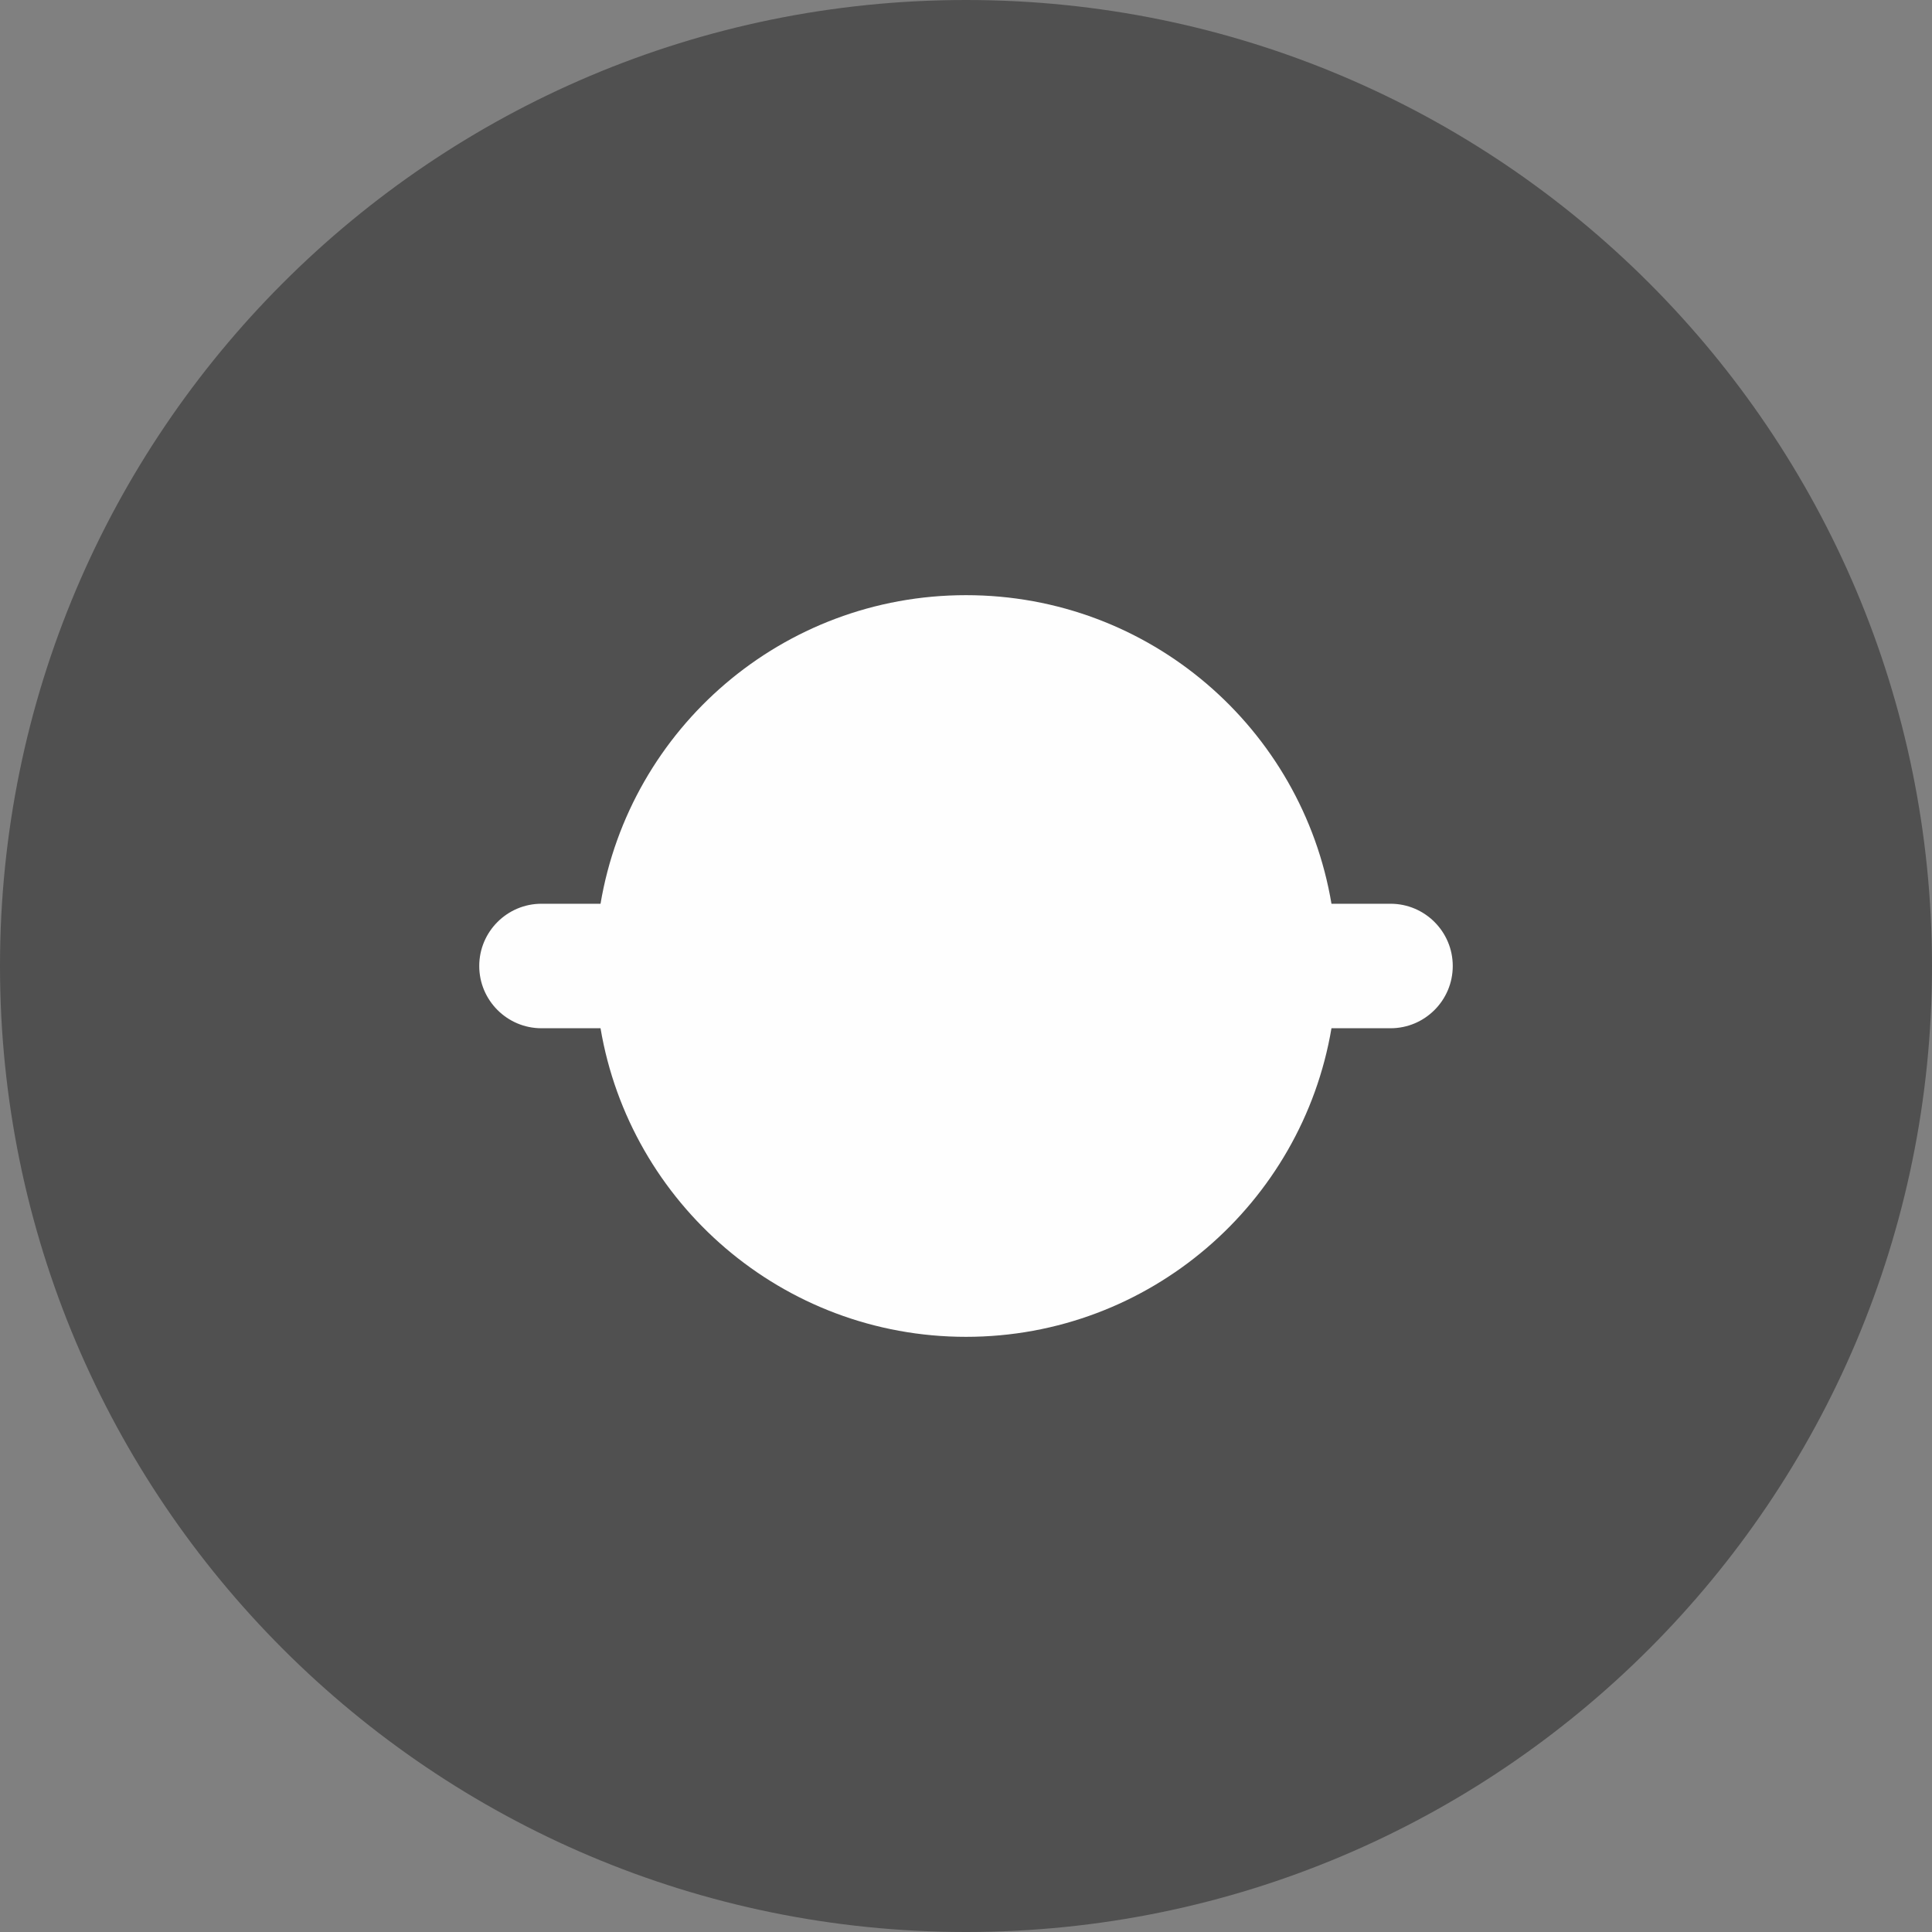 <?xml version="1.0" encoding="UTF-8"?>
<!DOCTYPE svg PUBLIC "-//W3C//DTD SVG 1.1//EN" "http://www.w3.org/Graphics/SVG/1.1/DTD/svg11.dtd">
<!-- Creator: CorelDRAW Home & Student 2014 -->
<svg xmlns="http://www.w3.org/2000/svg" xml:space="preserve" width="36px" height="36px" version="1.1" style="shape-rendering:geometricPrecision; text-rendering:geometricPrecision; image-rendering:optimizeQuality; fill-rule:evenodd; clip-rule:evenodd"
viewBox="0 0 3600 3600"
 xmlns:xlink="http://www.w3.org/1999/xlink">
 <rect x="0" y="0" width="3600" height="3600" fill="#808080" stroke="none"/>
 <defs>
  <style type="text/css">
   <![CDATA[
    .fil0 {fill:#505050}
    .fil1 {fill:#FEFEFE}
   ]]>
  </style>
 </defs>
 <g id="Layer_x0020_1">
  <g id="_448915472">
   <path class="fil0" d="M1800 0c994,0 1800,806 1800,1800 0,994 -806,1800 -1800,1800 -994,0 -1800,-806 -1800,-1800 0,-994 806,-1800 1800,-1800z"/>
   <path class="fil1" d="M1800 1109c342,0 626,248 681,575l110 0c64,0 116,52 116,116 0,64 -52,116 -116,116l-110 0c-55,326 -339,575 -681,575 -342,0 -626,-249 -681,-575l-110 0c-64,0 -116,-52 -116,-116 0,-64 52,-116 116,-116l110 0c55,-327 339,-575 681,-575z"/>
  </g>
 </g>
</svg>
